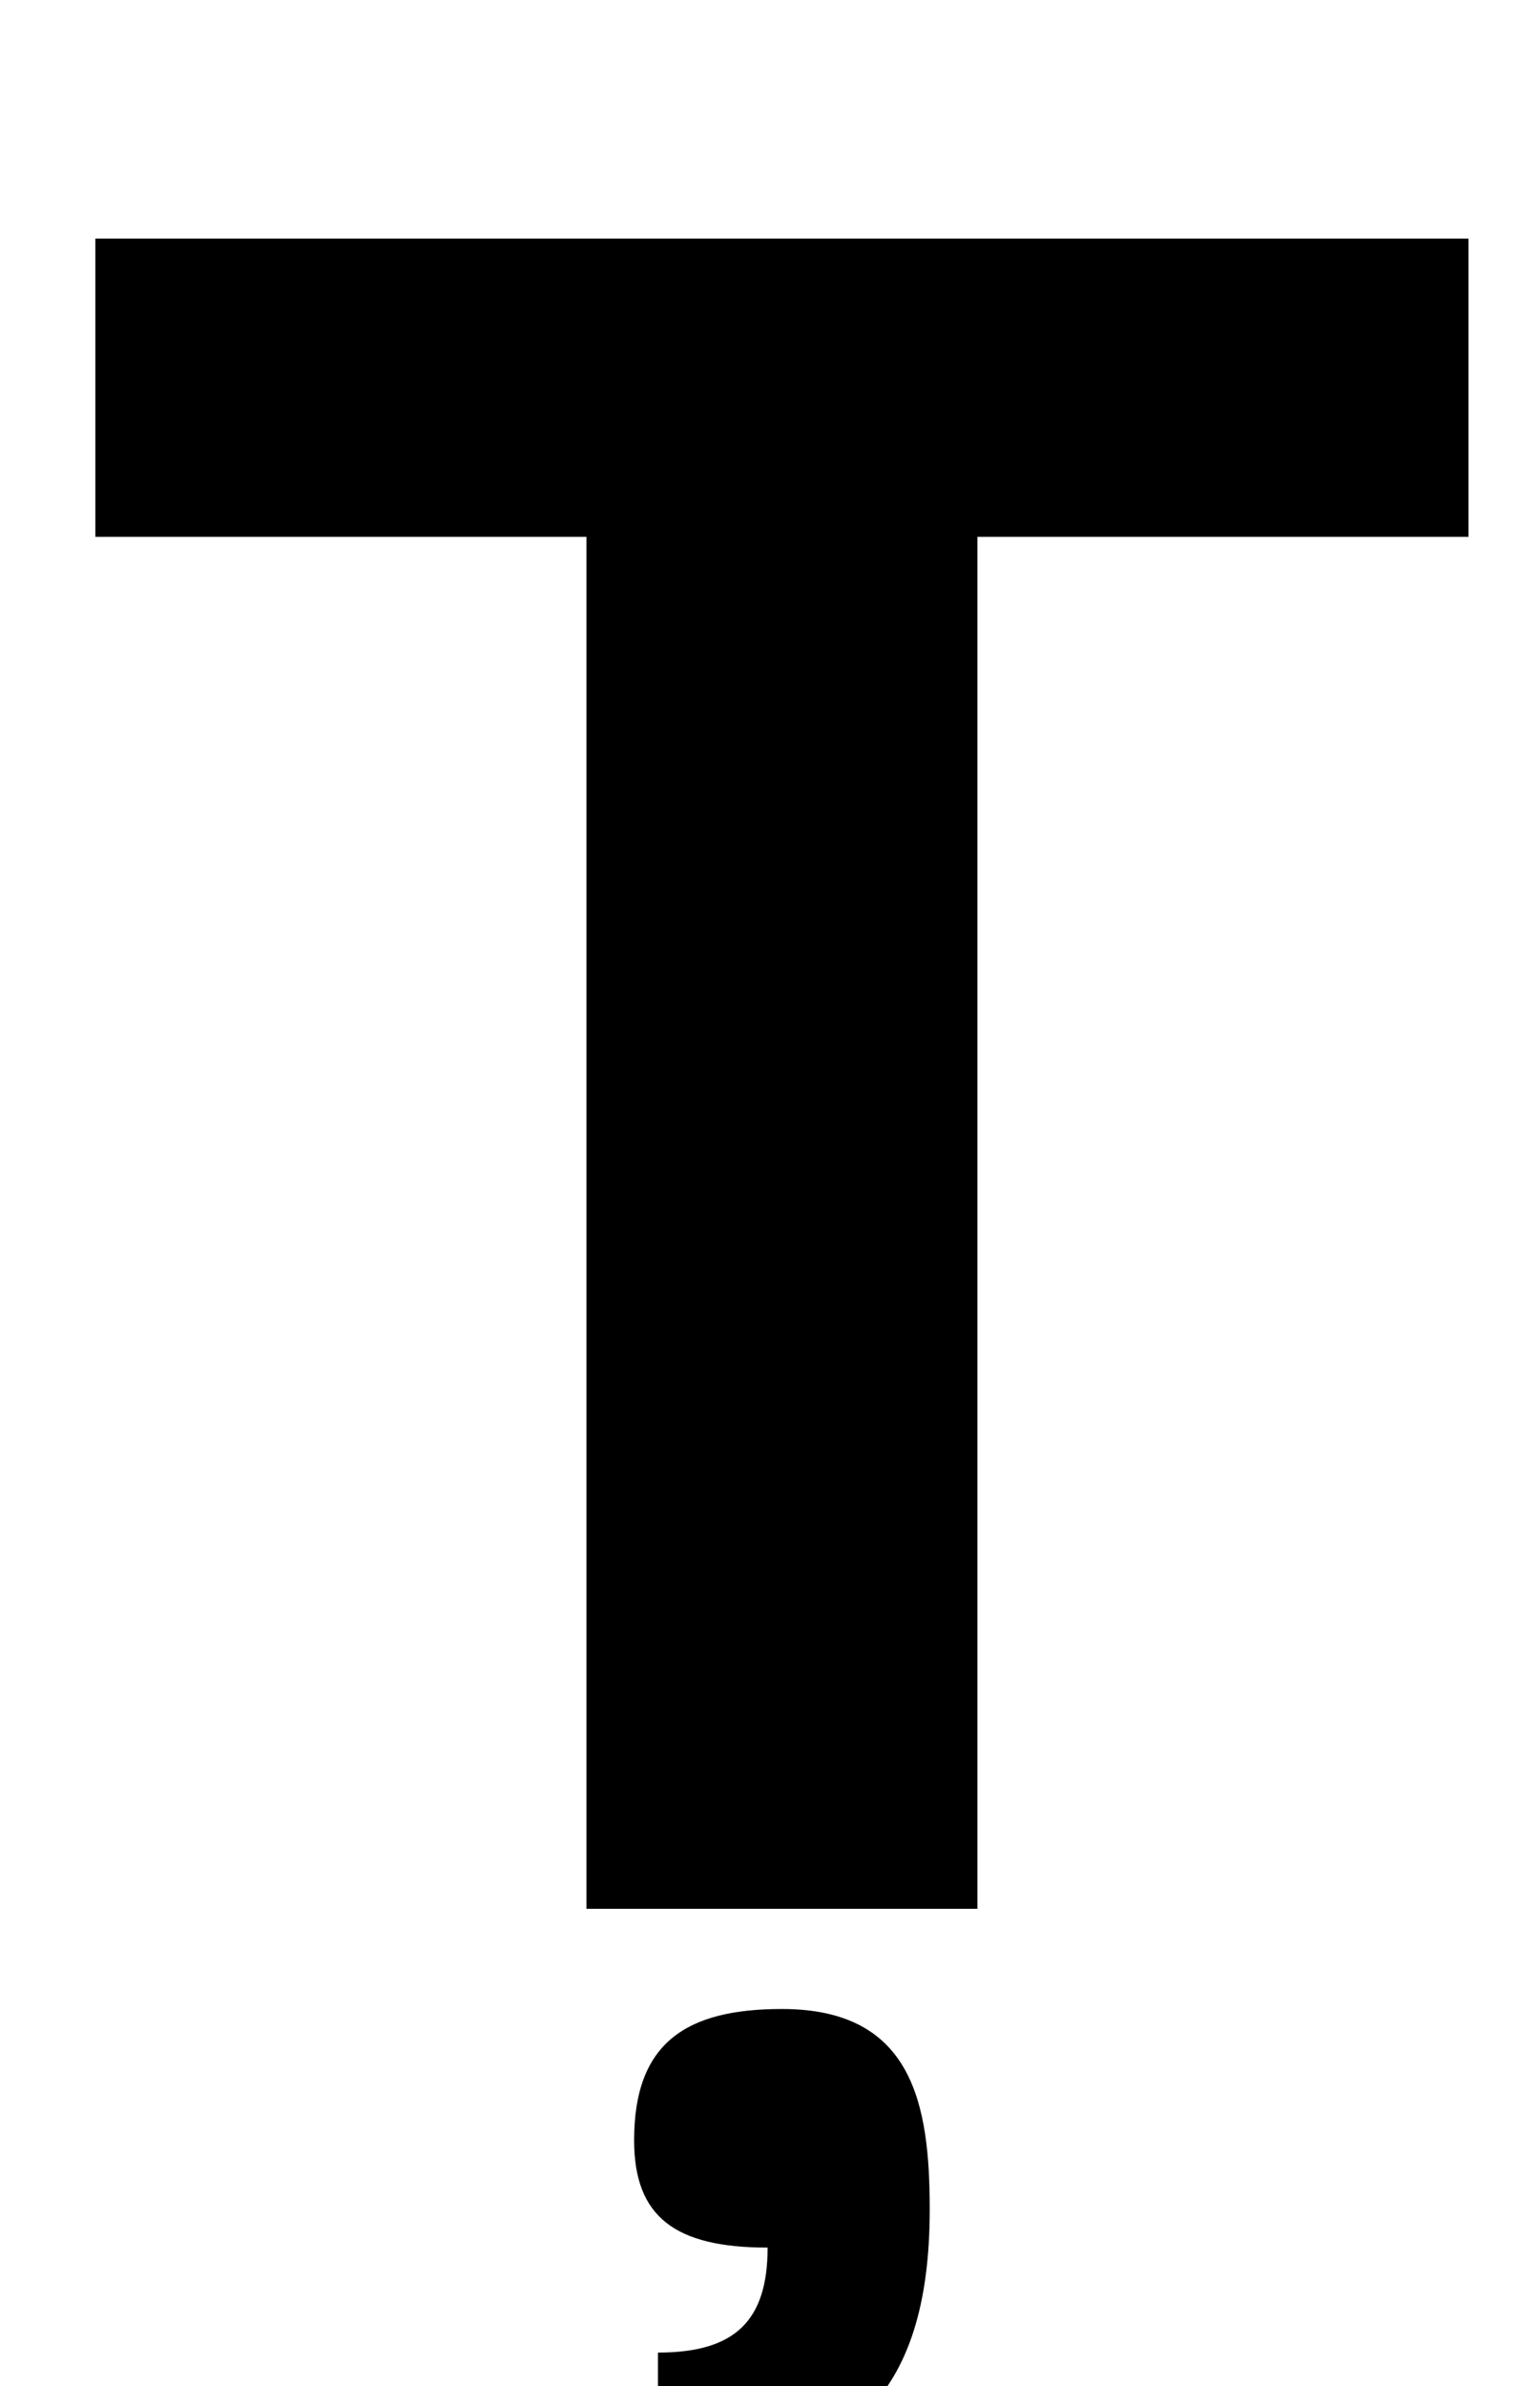 <?xml version="1.0" standalone="no"?>
<!DOCTYPE svg PUBLIC "-//W3C//DTD SVG 1.1//EN" "http://www.w3.org/Graphics/SVG/1.1/DTD/svg11.dtd" >
<svg xmlns="http://www.w3.org/2000/svg" xmlns:xlink="http://www.w3.org/1999/xlink" version="1.1" viewBox="-10 0 646 1000">
  <g transform="matrix(1 0 0 -1 0 800)">
   <path fill="currentColor"
d="M606 700v-125h-206v-575h-164v575h-206v125h576zM318 -42c55 0 62 -40 62 -84c0 -79 -35 -112 -114 -112v52c32 0 46 13 46 44c-39 0 -56 13 -56 45c0 41 22 55 62 55z" />
  </g>

</svg>
